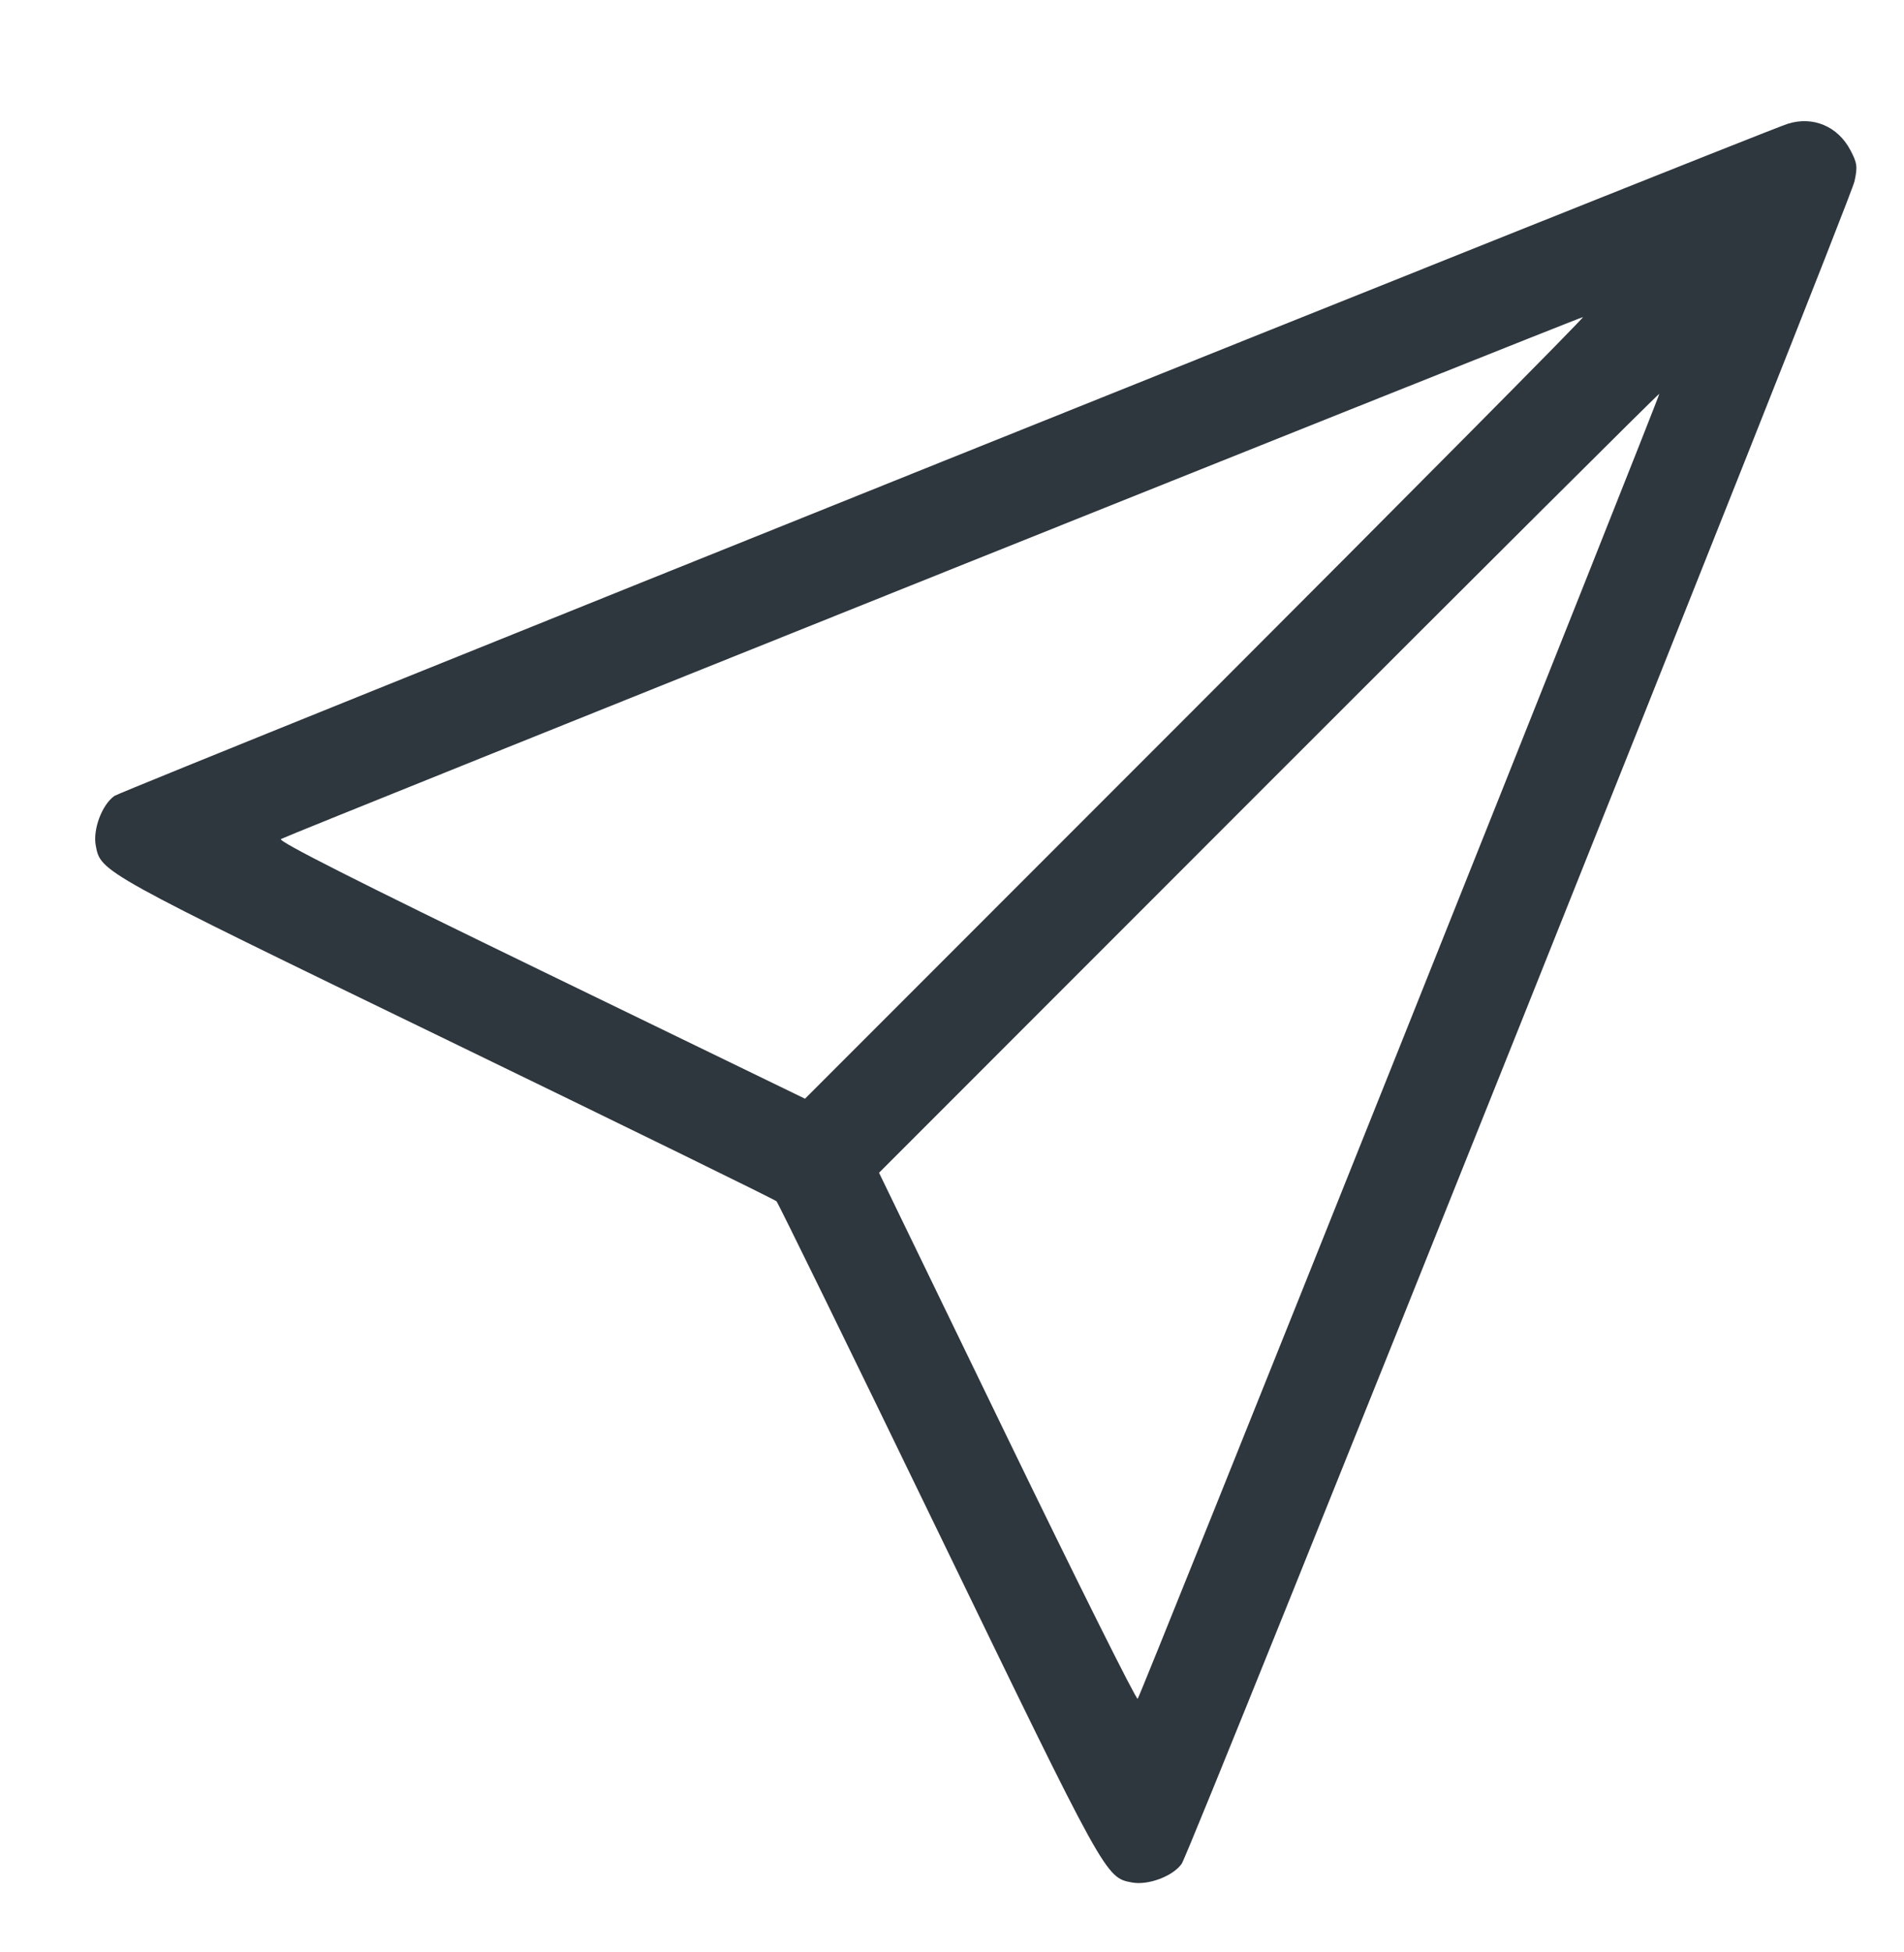 <svg width="40" height="41" viewBox="0 0 40 41" fill="none" xmlns="http://www.w3.org/2000/svg">
<path fill-rule="evenodd" clip-rule="evenodd" d="M37.559 2.599C36.982 2.78 2.565 16.599 2.404 16.714C2.142 16.9 1.948 17.417 2.012 17.758C2.116 18.314 2.098 18.304 9.385 21.835C13.159 23.665 16.277 25.191 16.313 25.227C16.349 25.264 17.875 28.382 19.704 32.157C23.235 39.445 23.225 39.427 23.78 39.532C24.121 39.596 24.638 39.402 24.825 39.14C25.011 38.878 38.863 4.254 38.96 3.808C39.027 3.499 39.017 3.425 38.872 3.15C38.607 2.651 38.086 2.433 37.559 2.599ZM25.12 14.863L16.912 23.073L11.357 20.378C7.496 18.505 5.832 17.664 5.902 17.62C6.03 17.539 33.16 6.668 33.256 6.659C33.296 6.655 29.635 10.347 25.12 14.863ZM29.416 21.955C26.411 29.472 23.929 35.646 23.901 35.675C23.872 35.705 22.638 33.231 21.158 30.179L18.467 24.628L26.654 16.439C31.157 11.935 34.85 8.258 34.86 8.269C34.871 8.28 32.421 14.438 29.416 21.955Z" fill="#2E363E"/>
</svg>
